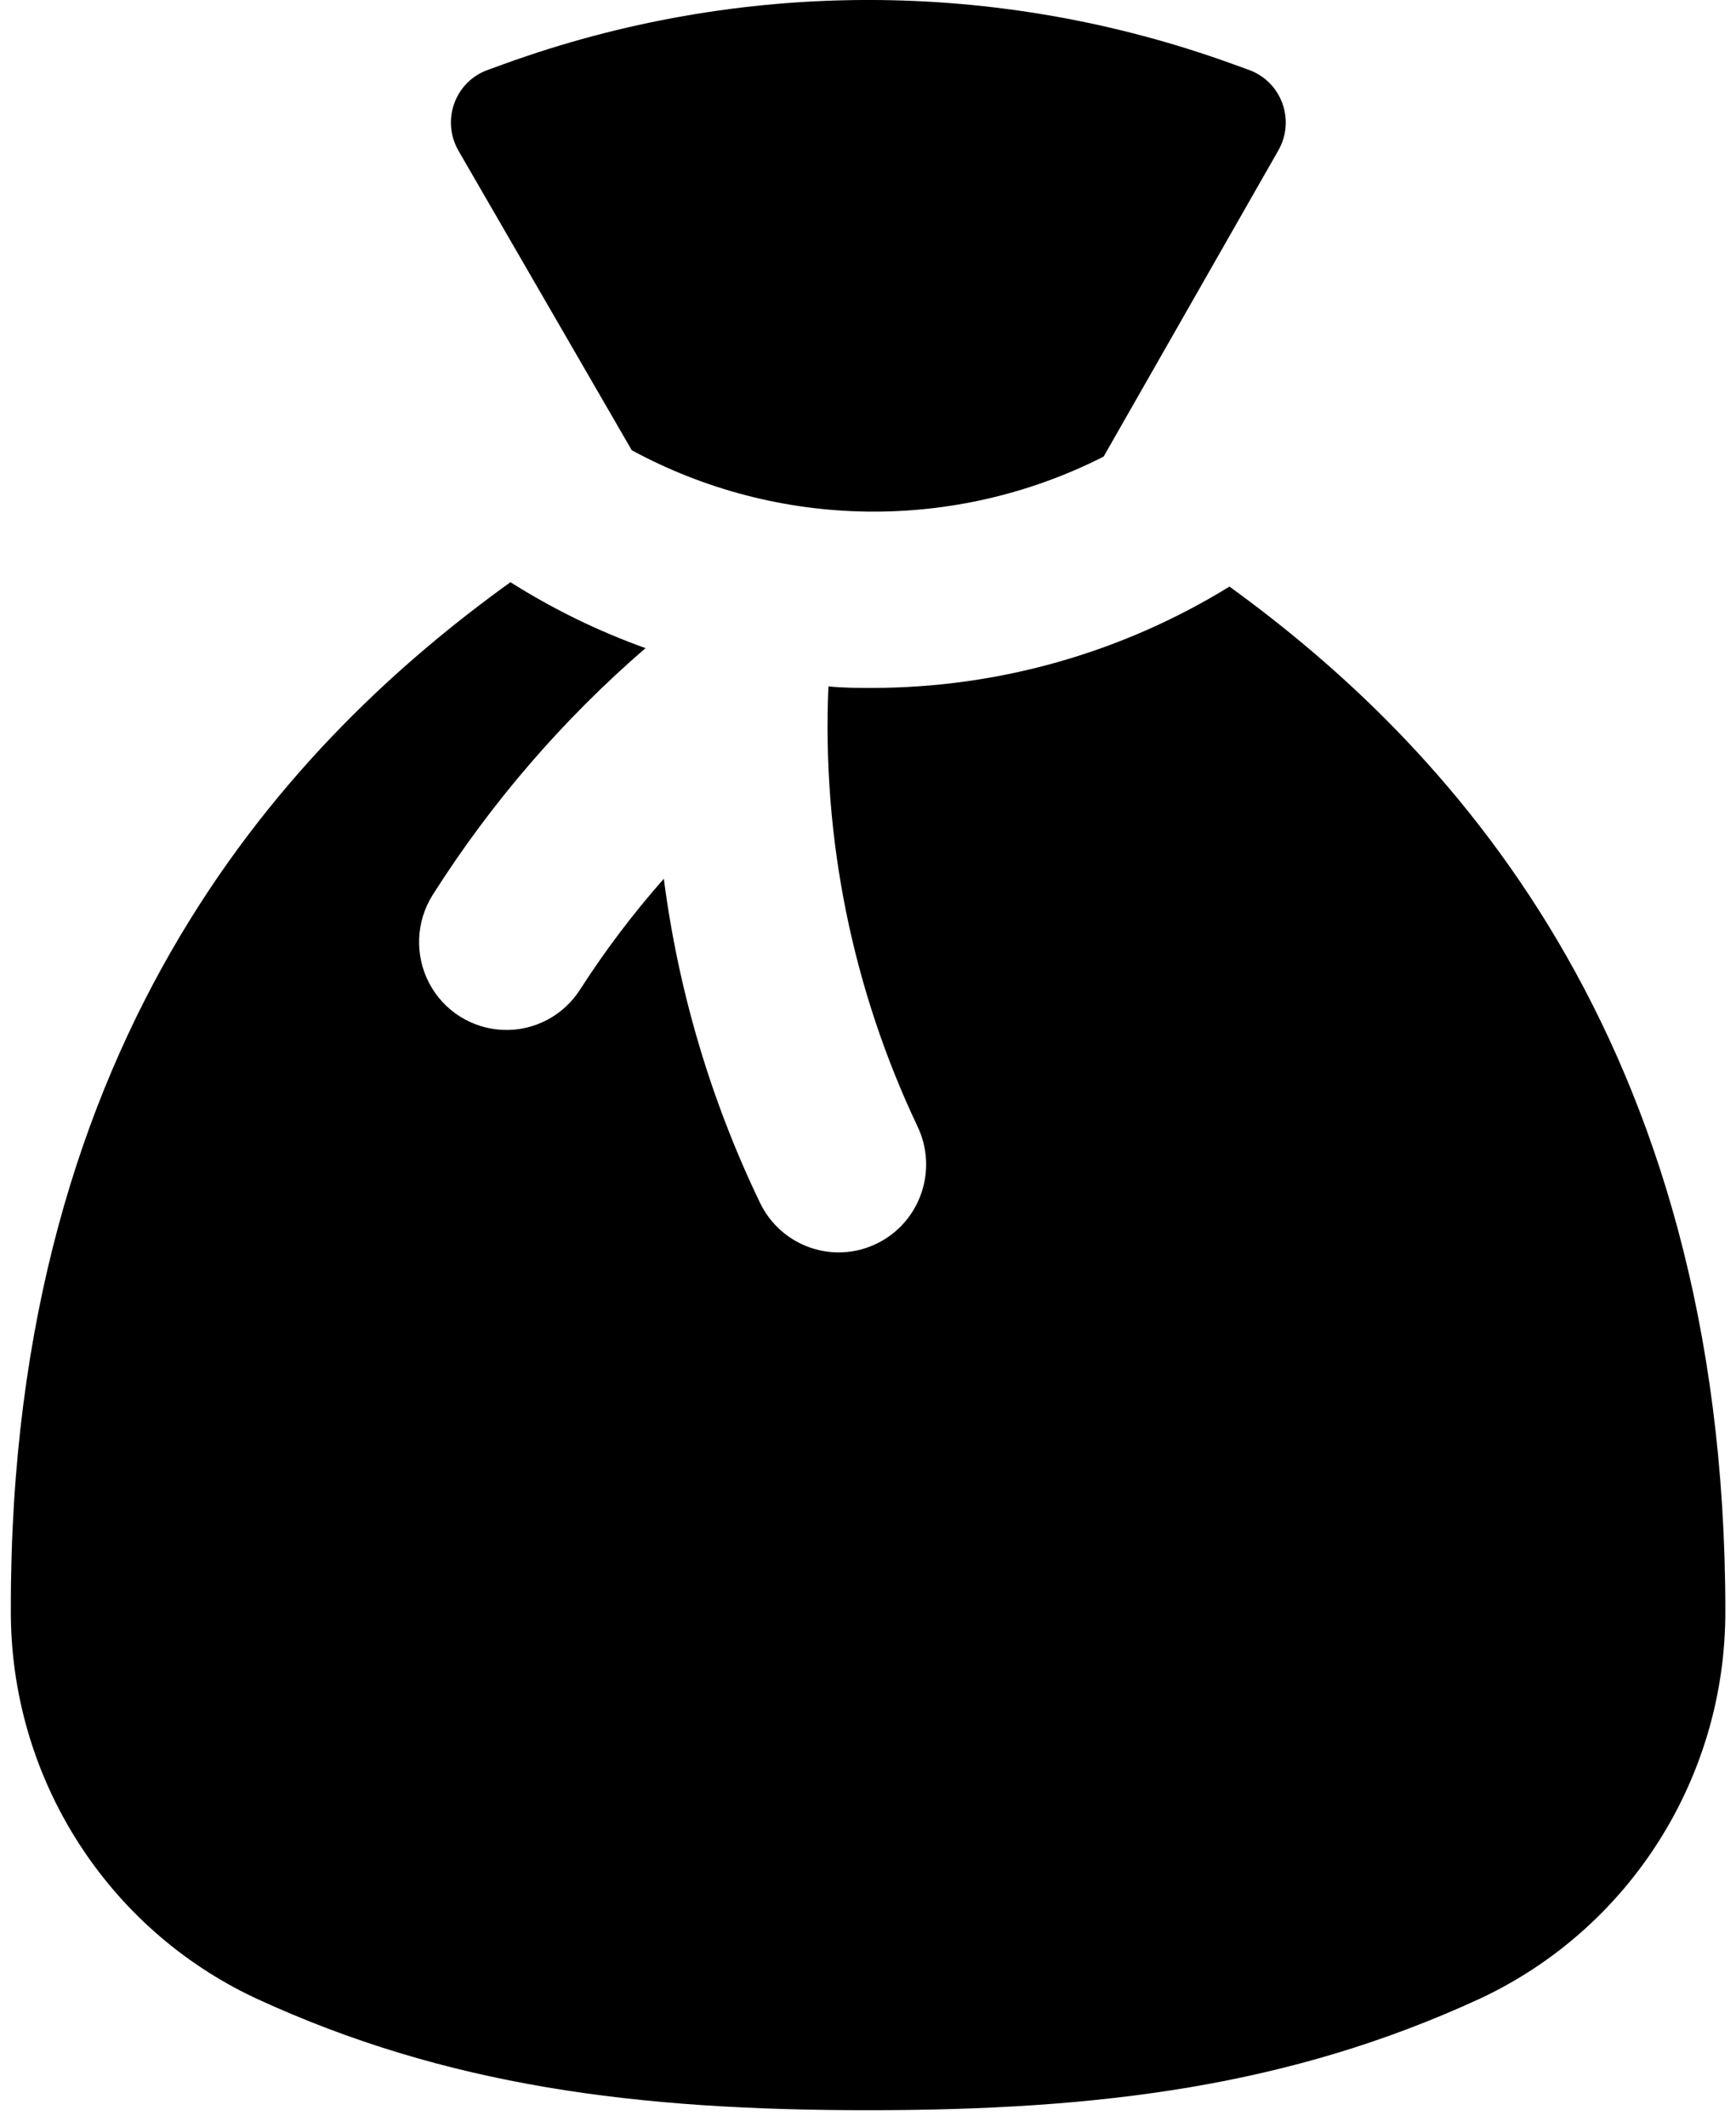 <svg width="49" height="60" viewBox="0 0 49 60" xmlns="http://www.w3.org/2000/svg"><path d="M12.934 4.238c-.23-.404-.27-.89-.11-1.325.158-.437.5-.78.936-.938l.463-.168c6.648-2.41 13.925-2.41 20.573 0l.463.168c.434.158.777.5.936.938.16.436.12.92-.11 1.325L31.15 12.88c-4.202 2.13-9.174 2.064-13.318-.18L12.934 4.24zm-5.7 52.134c5.38 2.48 10.752 3.15 17.272 3.15 6.52 0 11.9-.67 17.273-3.15 4.23-1.978 6.932-6.247 6.92-10.938 0-16.258-7.976-24.53-13.996-28.888-3.037 1.868-6.527 2.857-10.087 2.858-.407 0-.814 0-1.233-.043-.185 4.28.677 8.537 2.51 12.402.595 1.233.083 2.717-1.144 3.314-1.226.598-2.703.083-3.297-1.15-1.387-2.88-2.304-5.966-2.715-9.14-.863.976-1.65 2.016-2.356 3.113-.472.748-1.305 1.187-2.186 1.15-.88-.036-1.676-.54-2.085-1.326-.408-.785-.37-1.73.102-2.48 1.652-2.603 3.677-4.95 6.008-6.962-1.334-.478-2.613-1.102-3.812-1.86C8.375 20.762.28 29.034.306 45.385c-.03 4.71 2.677 9.004 6.928 10.987z" fill-rule="evenodd"/></svg>
